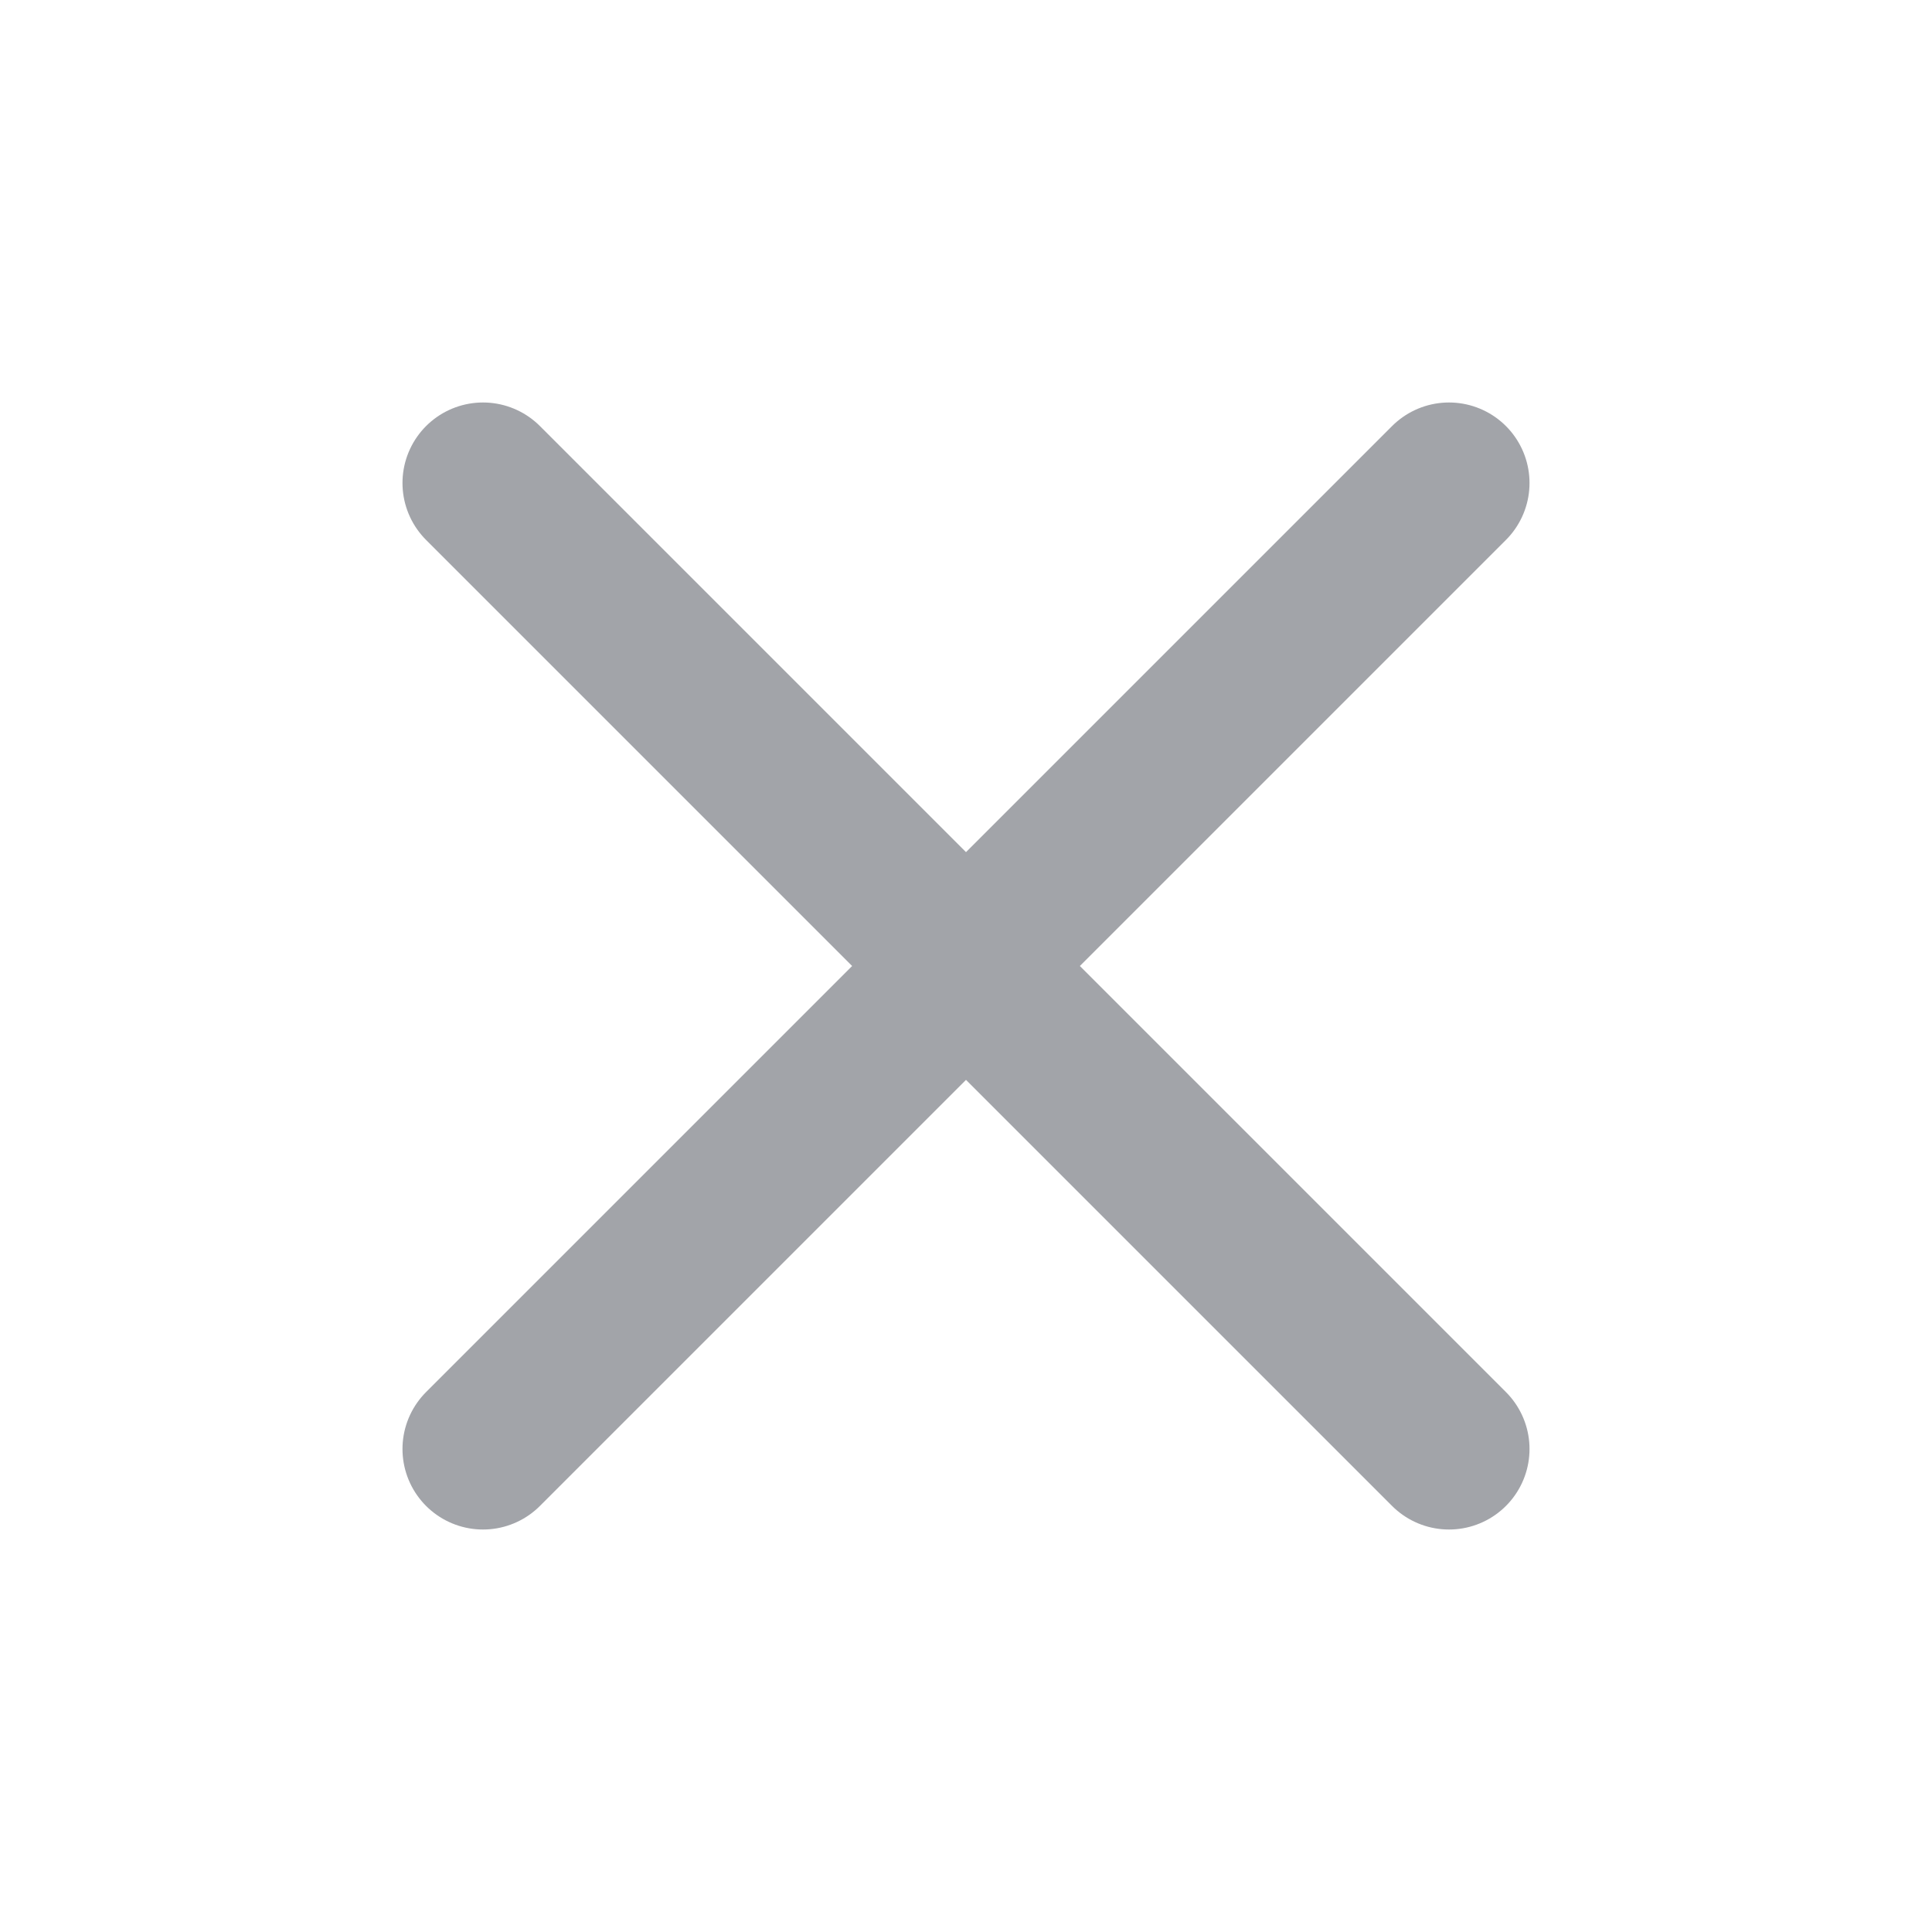 <svg width="20" height="20" viewBox="0 0 20 20" fill="none" xmlns="http://www.w3.org/2000/svg">
    <path d="M15 5 5 15M5 5l10 10" stroke="#A2A4A9" stroke-width="1.667" stroke-linecap="round" stroke-linejoin="round"/>
</svg>
